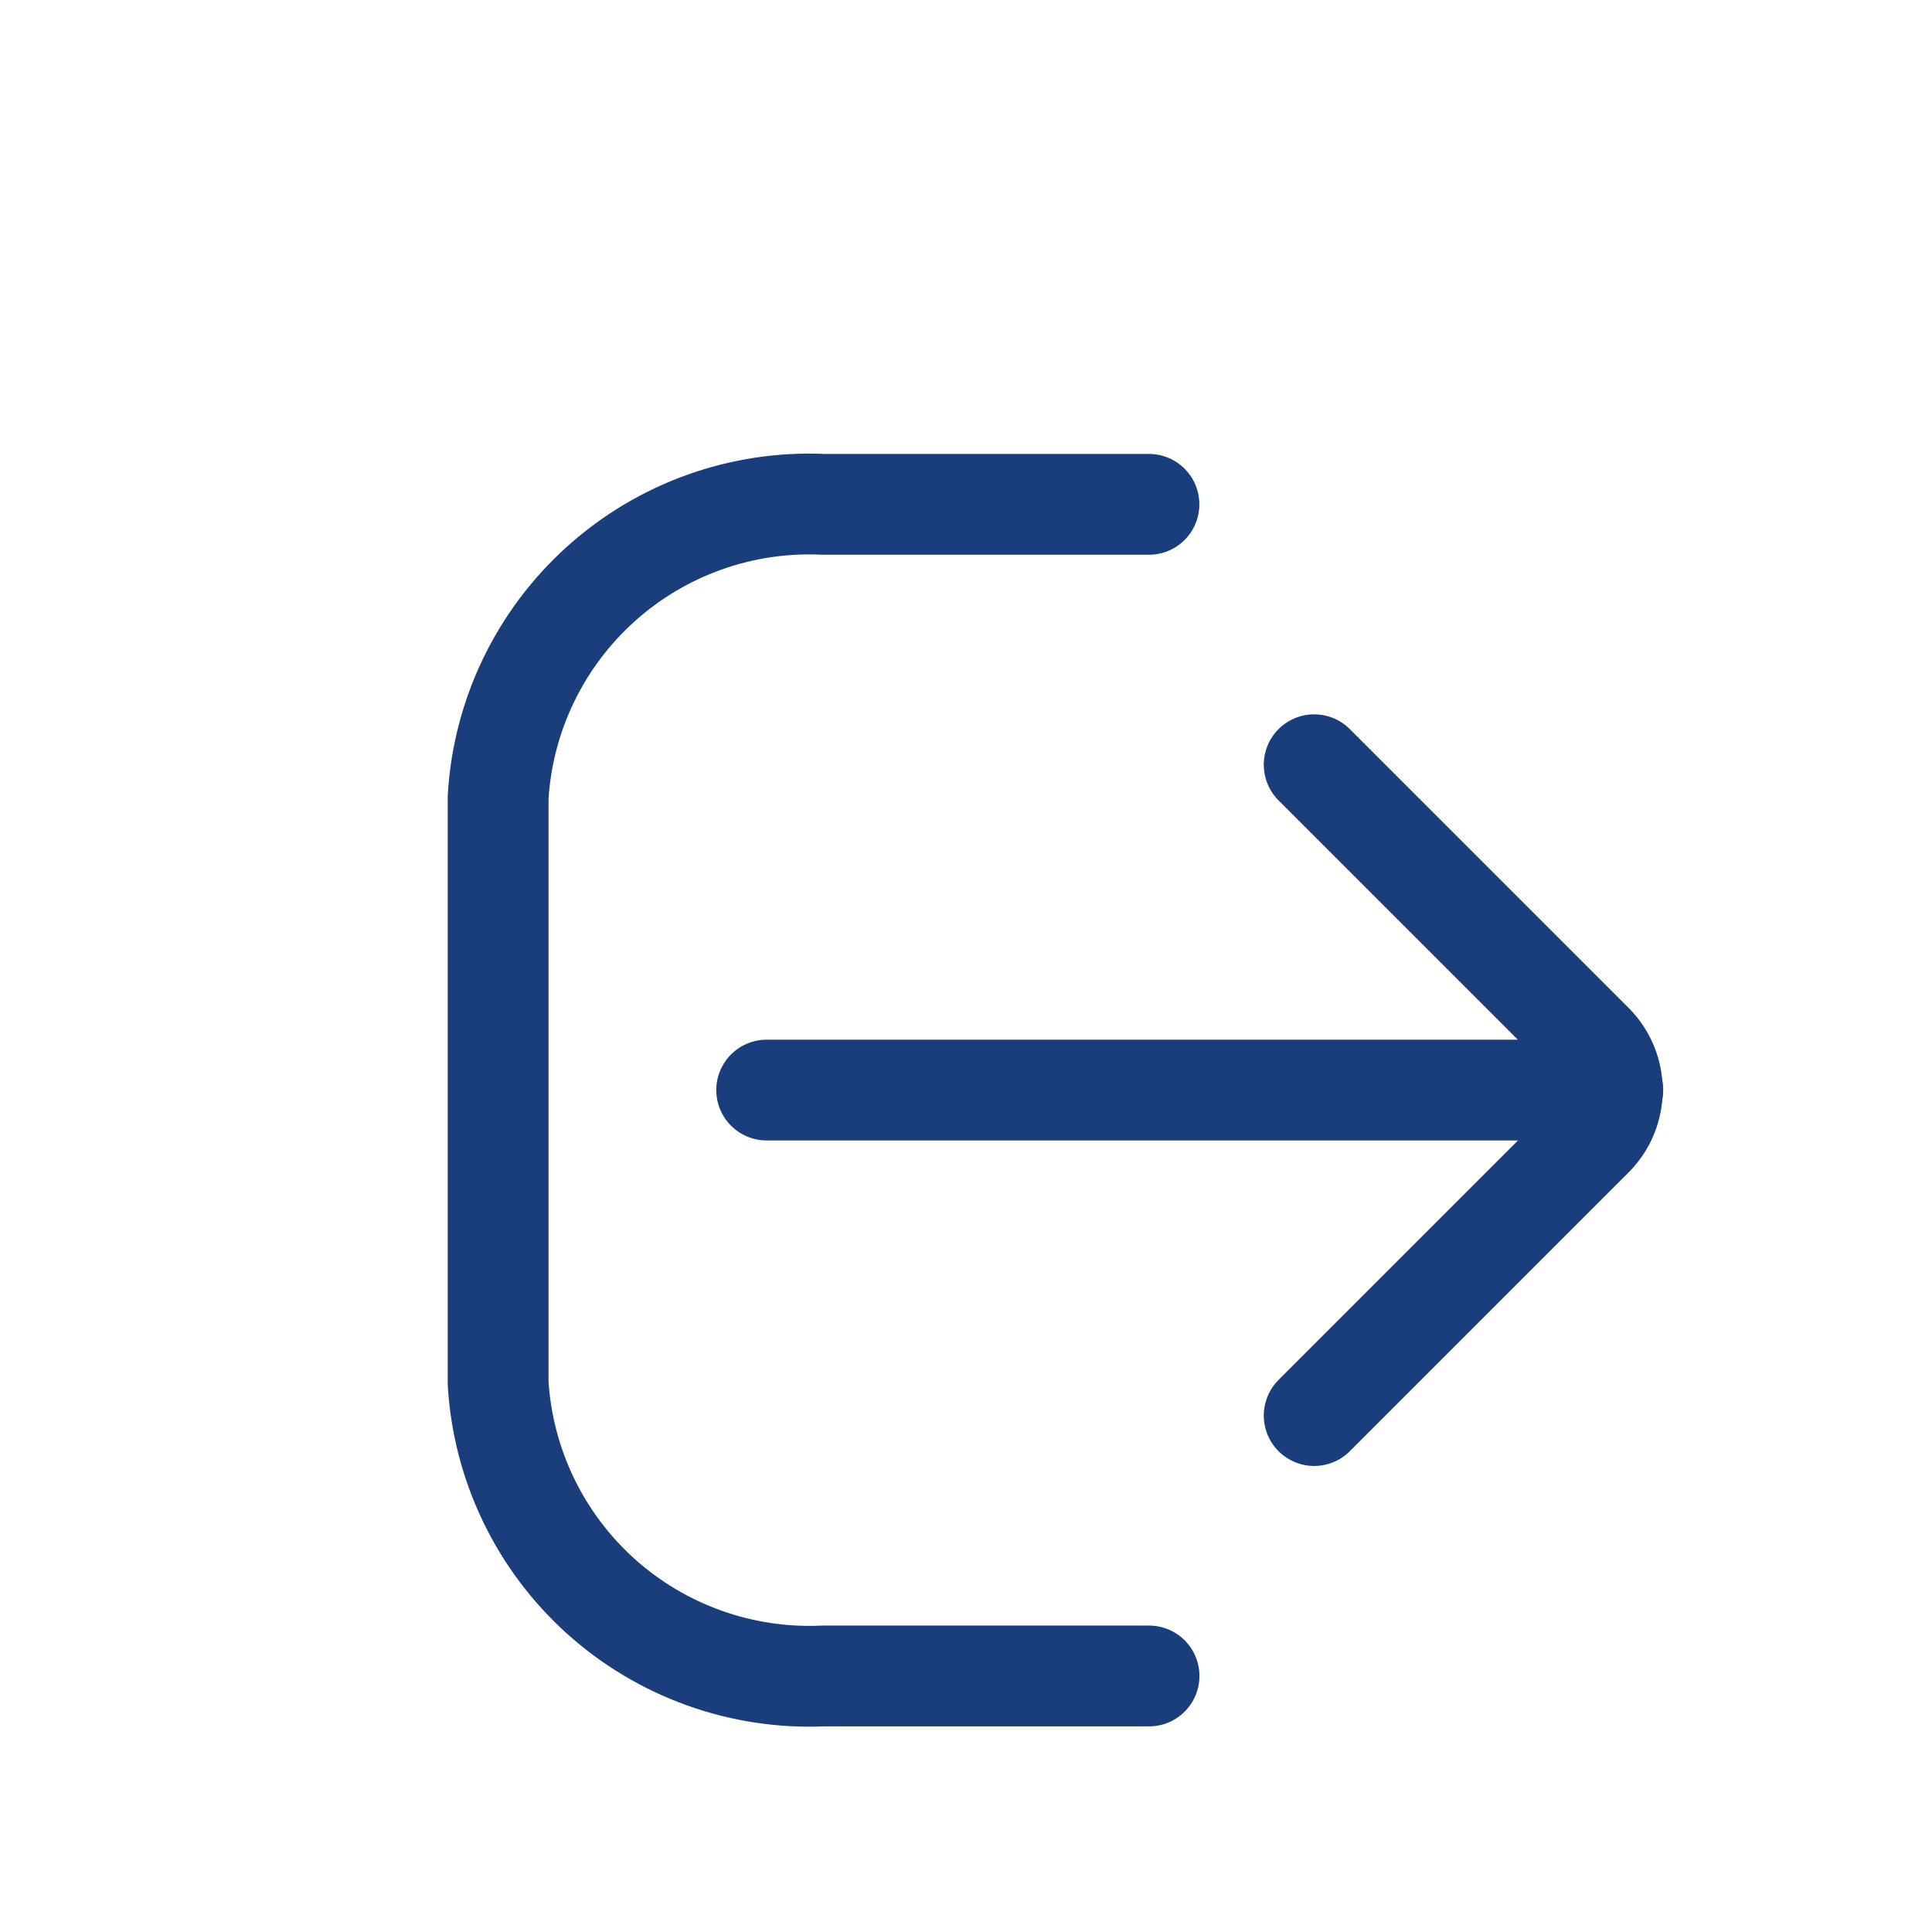 <svg width="23" height="23" viewBox="0 0 23 23" fill="none" xmlns="http://www.w3.org/2000/svg">
<g clip-path="url(#clip0_1002_5281)">
<path d="M13.679 19.952H9.804C8.829 19.996 7.877 19.655 7.152 19.003C6.427 18.35 5.988 17.438 5.93 16.464V9.491C5.988 8.517 6.427 7.606 7.152 6.953C7.877 6.3 8.829 5.959 9.804 6.004H13.678" stroke="#1A3D7C" stroke-width="1.2" stroke-linecap="round" stroke-linejoin="round"/>
<path d="M19.2 12.977H9.127" stroke="#1A3D7C" stroke-width="1.2" stroke-miterlimit="10" stroke-linecap="round"/>
<path d="M15.645 16.852L18.967 13.53C19.112 13.383 19.194 13.185 19.194 12.978C19.194 12.771 19.112 12.572 18.967 12.426L15.645 9.104" stroke="#1A3D7C" stroke-width="1.2" stroke-linecap="round" stroke-linejoin="round"/>
</g>
<defs>
<clipPath id="clip0_1002_5281">
<rect width="23" height="23" fill="white"/>
</clipPath>
</defs>
</svg>
